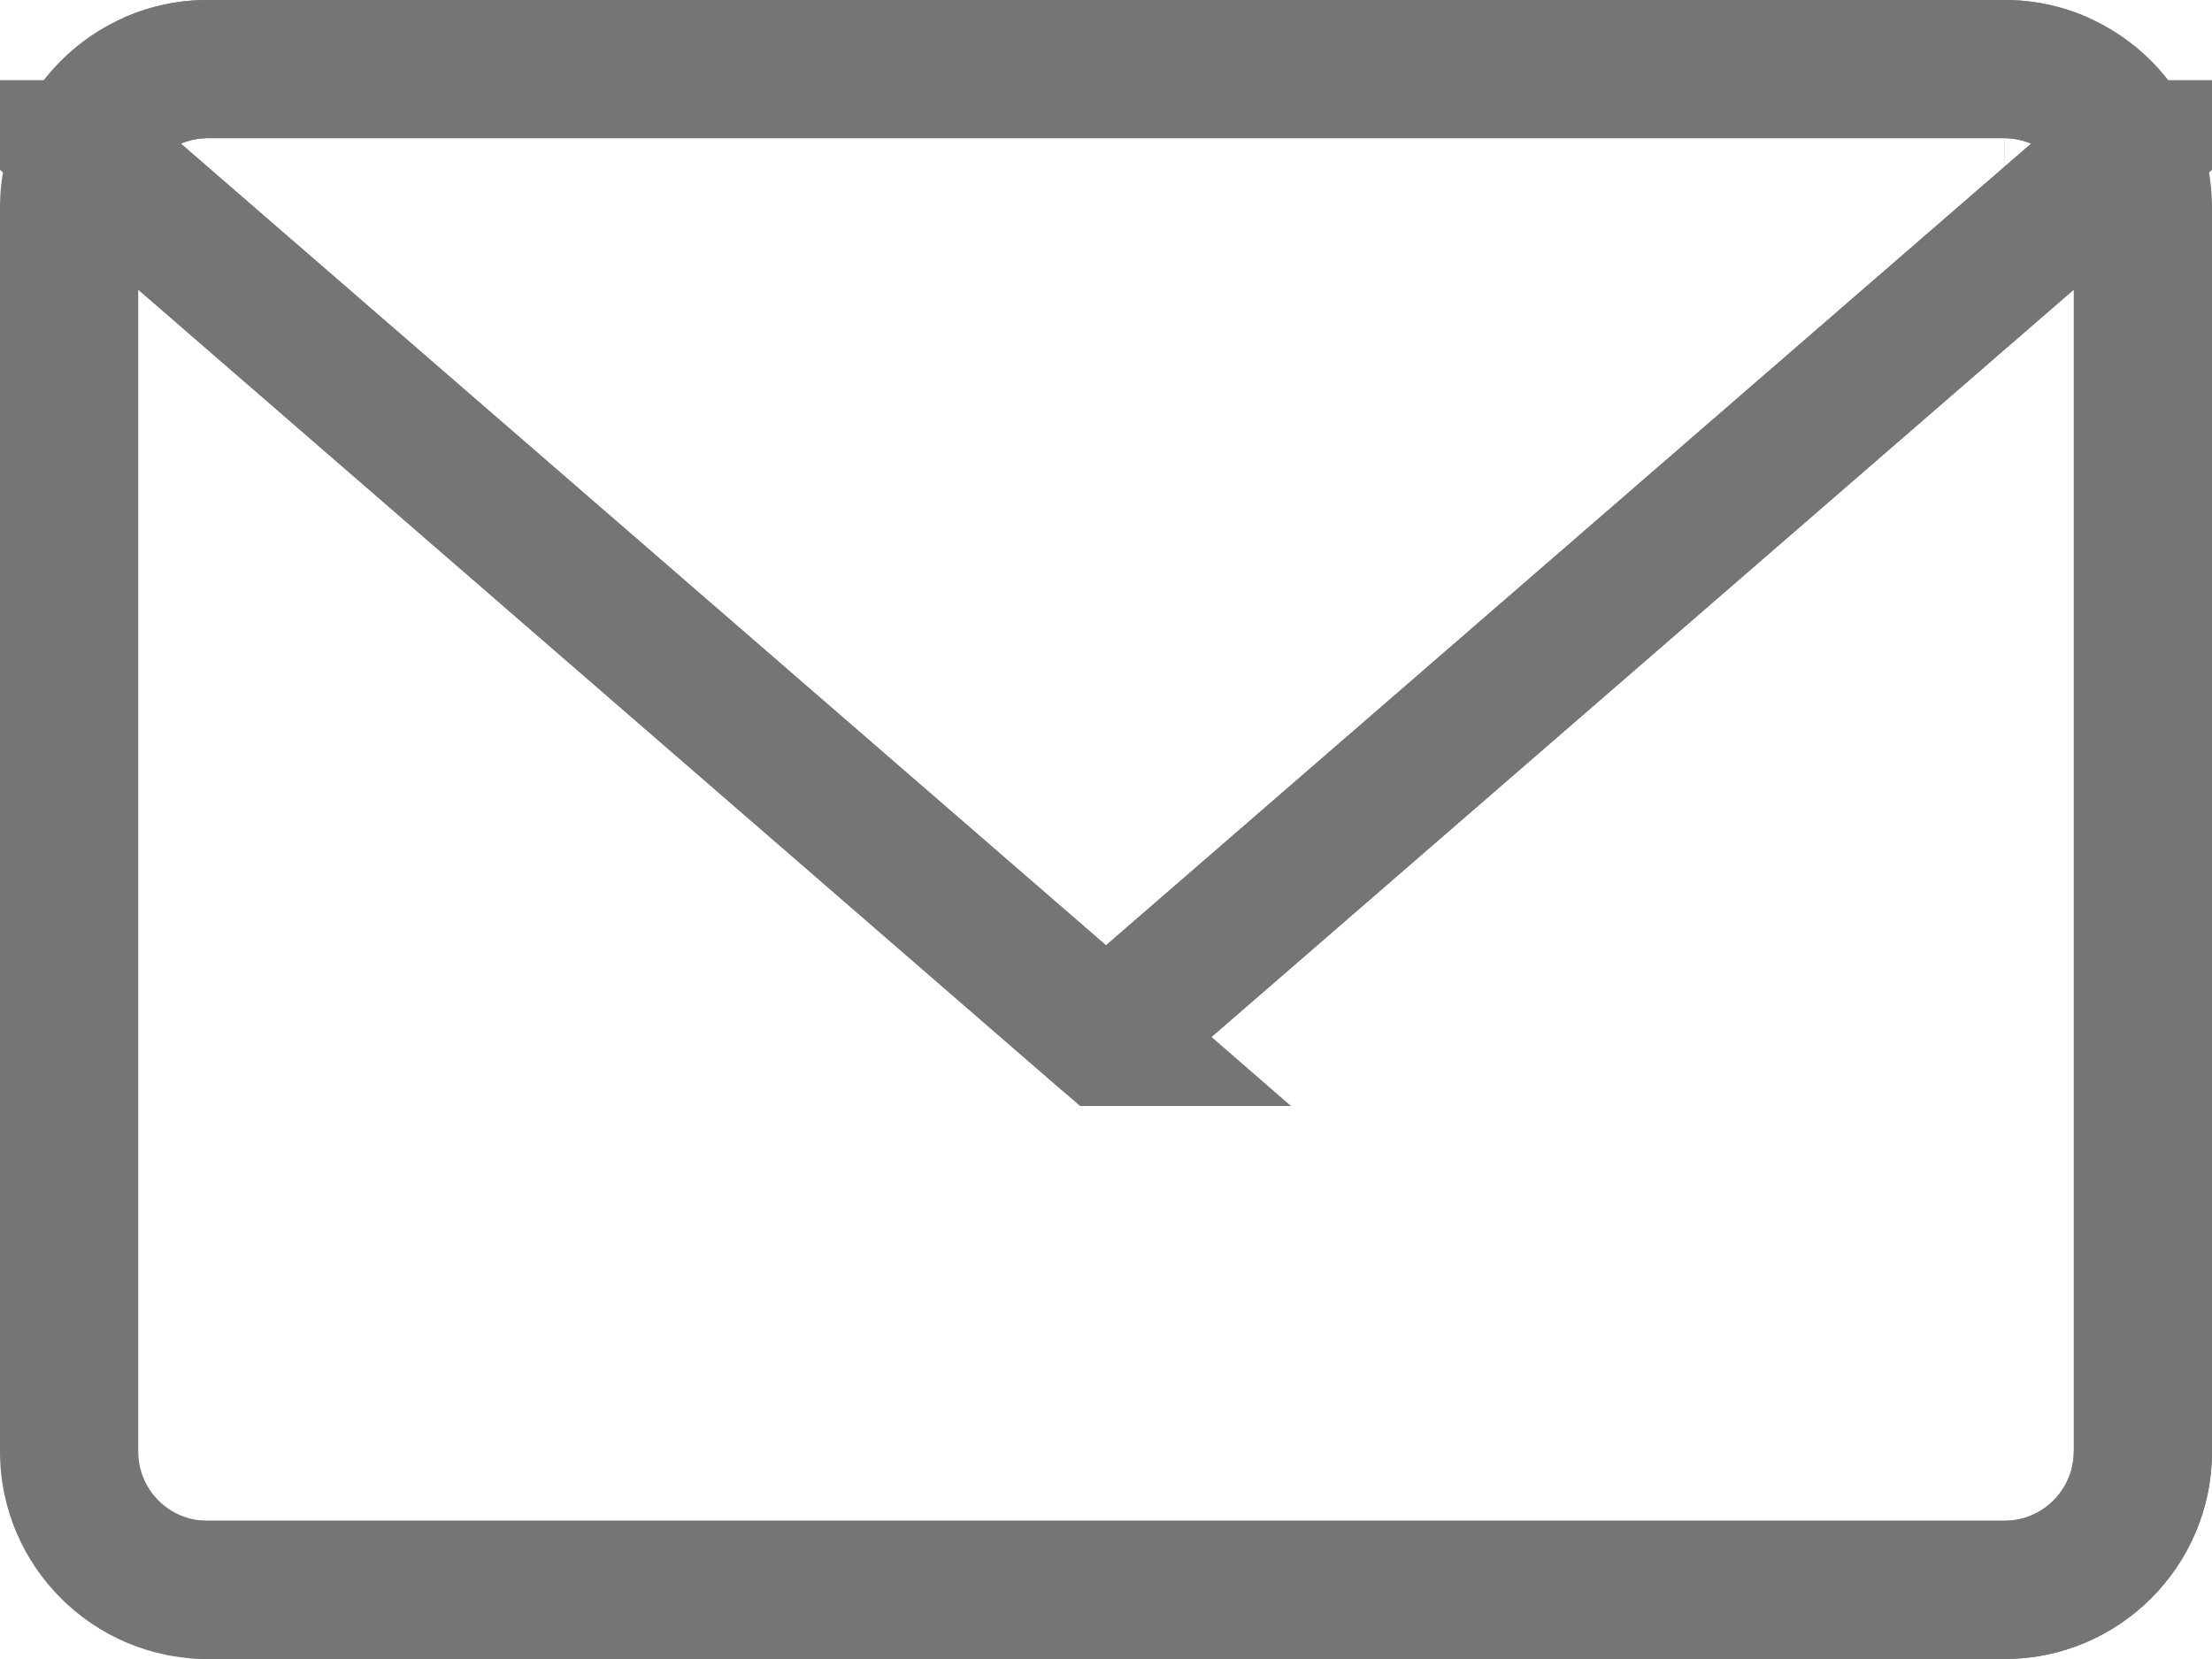 <svg width="16" height="12" viewBox="0 0 16 12" fill="none" xmlns="http://www.w3.org/2000/svg">
<rect width="16" height="12" fill="#F5F5F5"/>
<g clip-path="url(#clip0_1_493)">
<rect width="1600" height="2928" transform="translate(-1052 -34)" fill="white"/>
<rect x="-1052" y="-34" width="1600" height="80" fill="white"/>
<path d="M14.5 0H1.5C0.673 0 0 0.673 0 1.5V10.5C0 11.327 0.673 12 1.5 12H14.5C15.327 12 16 11.327 16 10.5V1.5C16 0.673 15.327 0 14.5 0ZM14.5 1C14.568 1 14.633 1.014 14.692 1.039L8 6.838L1.308 1.039C1.367 1.014 1.432 1 1.5 1H14.5ZM14.5 11H1.5C1.224 11 1 10.776 1 10.5V2.095L7.672 7.878C7.767 7.959 7.883 8 8 8C8.117 8 8.233 7.959 8.328 7.878L15 2.095V10.5C15 10.776 14.776 11 14.5 11Z" fill="#757575"/>
<path d="M15.019 1.417L15.407 1.08C15.407 1.08 15.408 1.08 15.408 1.08L14.672 1.717L8 7.5L8 7.5L8.327 7.216L15.019 1.417ZM7.673 7.216L8 7.5L7.999 7.5L1.327 1.717L0.592 1.08C0.593 1.08 0.593 1.08 0.593 1.08L0.981 1.417L7.673 7.216ZM1.116 0.577L1.093 0.587C1.211 0.534 1.341 0.503 1.477 0.5C1.348 0.503 1.226 0.531 1.116 0.577ZM14.908 0.587L14.884 0.577C14.775 0.532 14.654 0.504 14.526 0.5C14.662 0.504 14.791 0.534 14.908 0.587ZM1.5 11.5C1.467 11.5 1.434 11.498 1.401 11.495C1.434 11.498 1.467 11.5 1.5 11.5H14.5C15.052 11.5 15.5 11.052 15.5 10.5C15.5 11.051 15.051 11.5 14.5 11.5H1.5ZM14.5 1.5L14.499 1.5L14.499 1.5H14.5ZM1.5 1.5H1.5L1.5 1.5L1.5 1.5Z" fill="white" stroke="#757575"/>
</g>
<defs>
<clipPath id="clip0_1_493">
<rect width="1600" height="2928" fill="white" transform="translate(-1052 -34)"/>
</clipPath>
</defs>
</svg>
